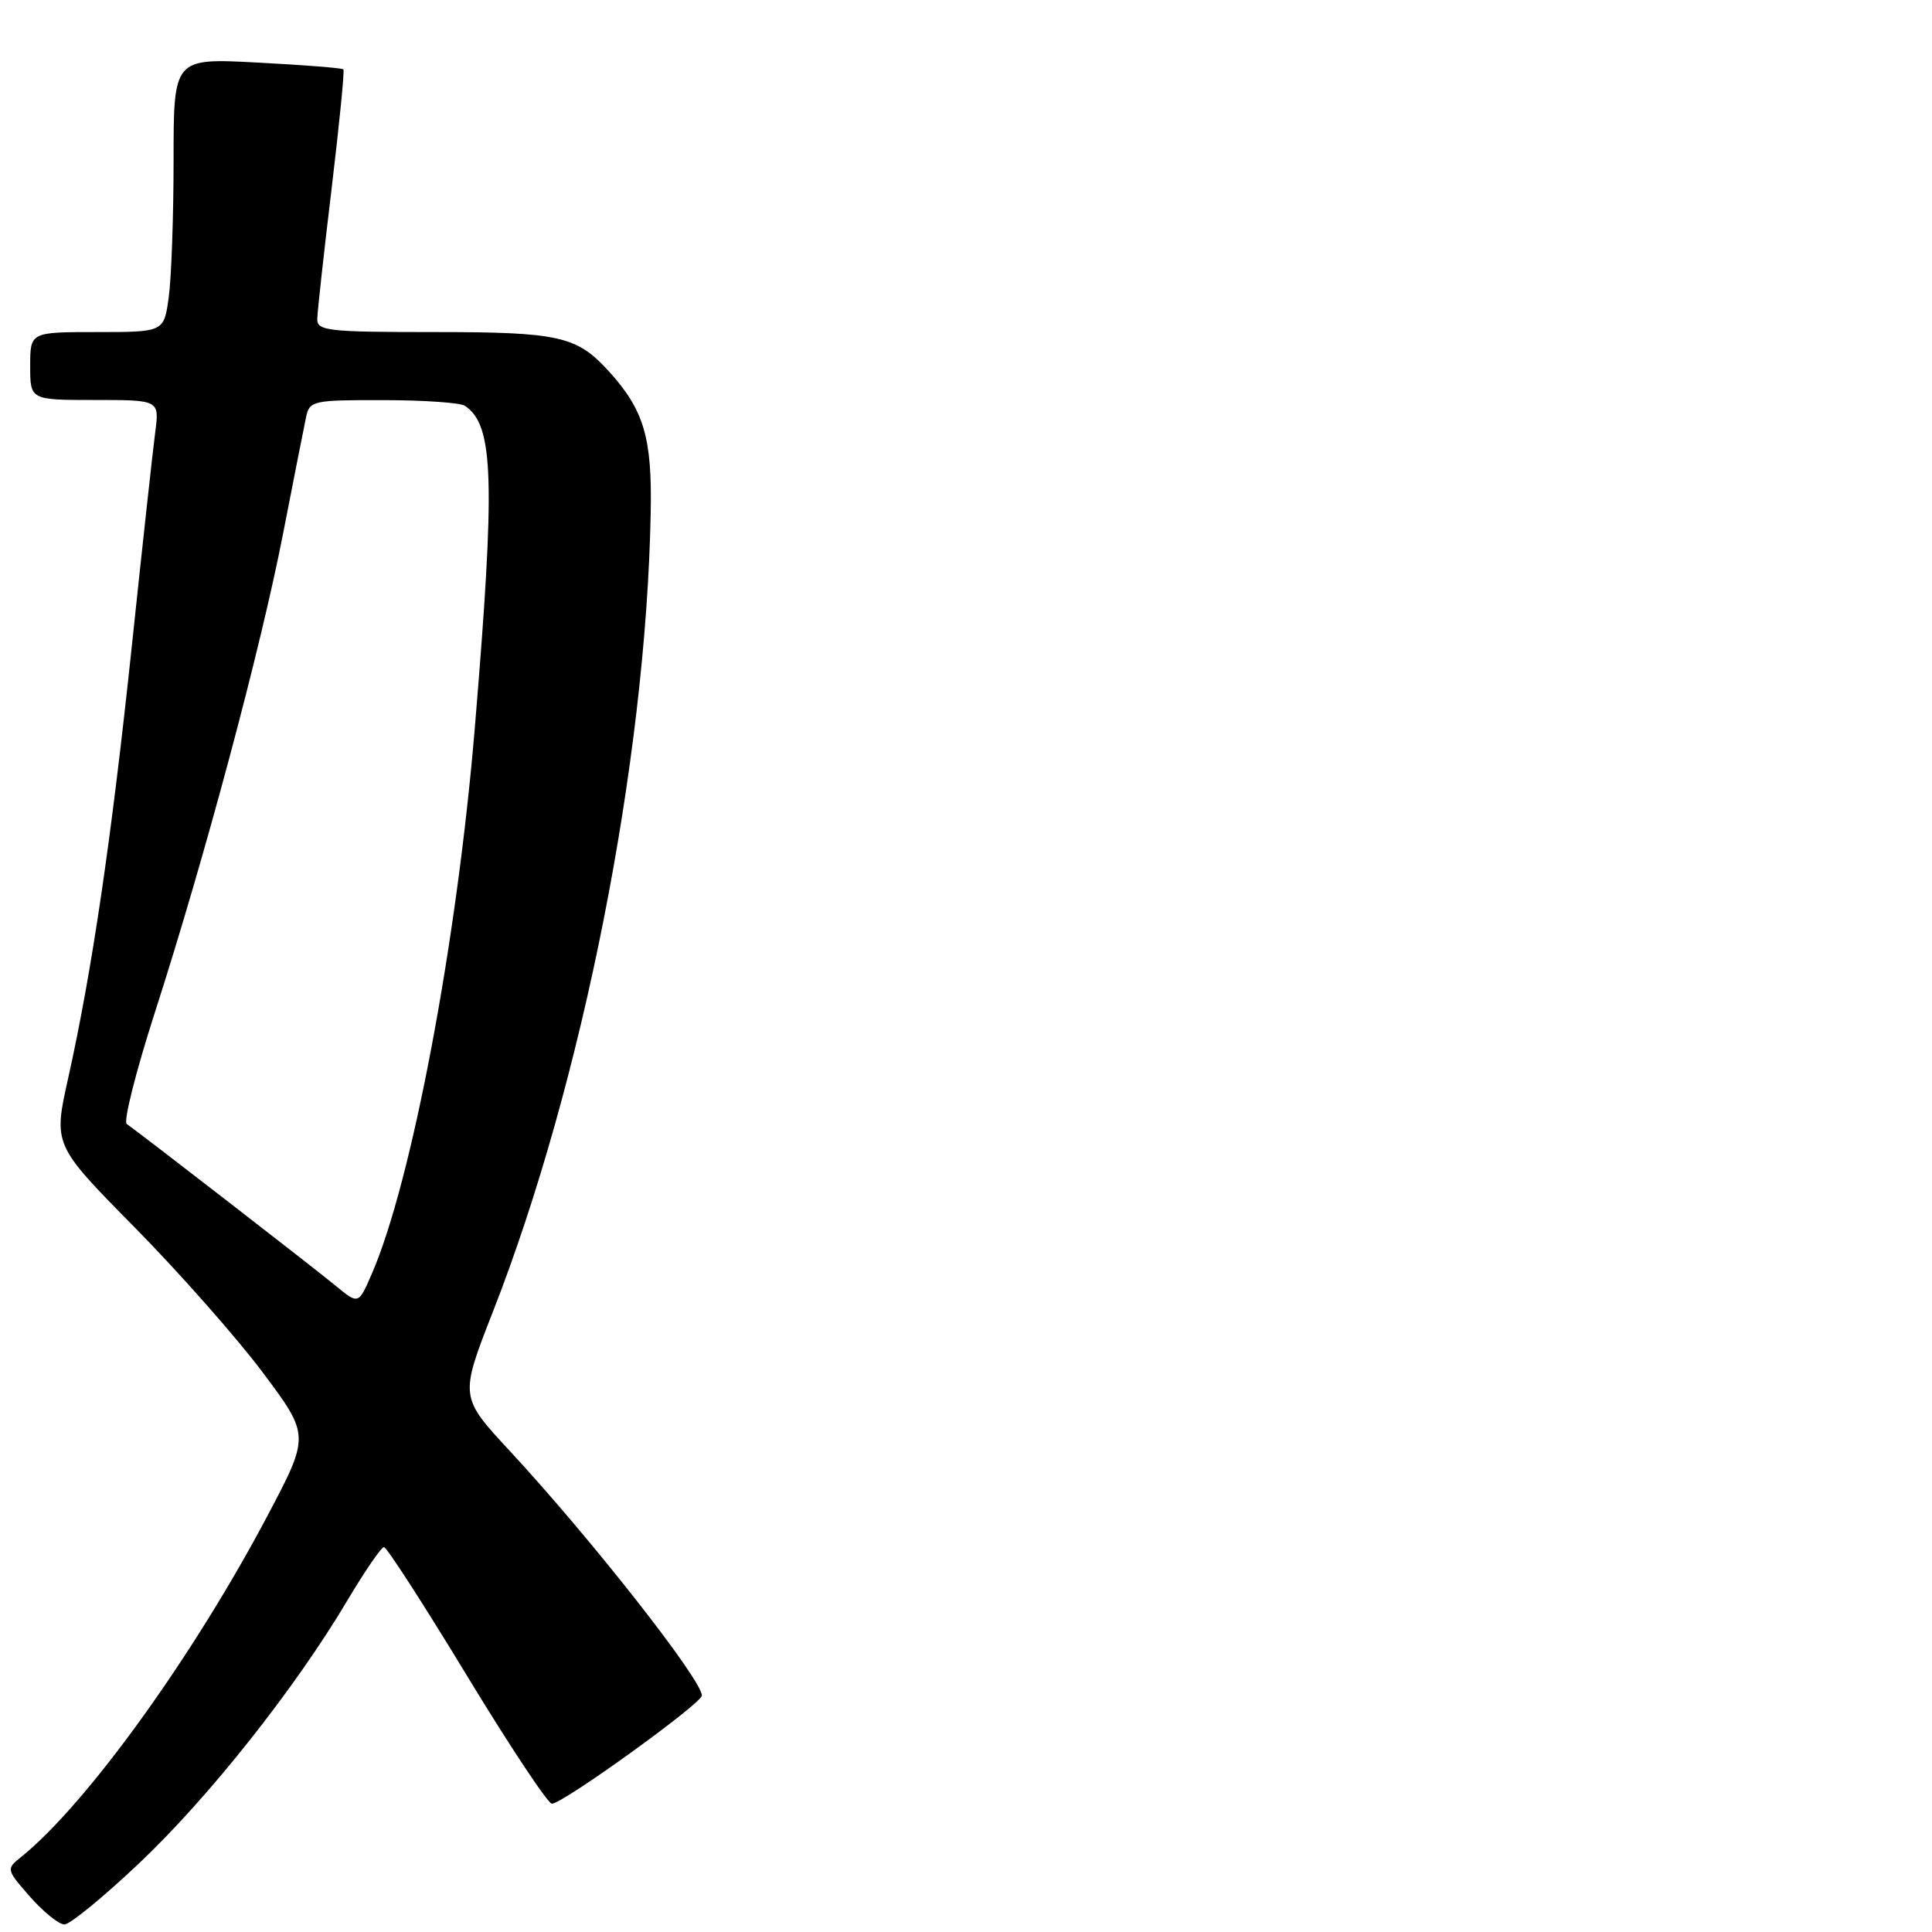 <?xml version="1.0" encoding="UTF-8" standalone="no"?>
<!DOCTYPE svg PUBLIC "-//W3C//DTD SVG 1.1//EN" "http://www.w3.org/Graphics/SVG/1.1/DTD/svg11.dtd" >
<svg xmlns="http://www.w3.org/2000/svg" xmlns:xlink="http://www.w3.org/1999/xlink" version="1.1" viewBox="0 0 256 256">
 <g >
 <path fill="currentColor"
d=" M 18.49 246.84 C 27.68 238.14 39.13 223.69 46.02 212.08 C 48.34 208.19 50.52 205.00 50.88 205.00 C 51.24 205.00 56.18 212.65 61.85 222.00 C 67.53 231.35 72.60 239.00 73.13 239.00 C 74.58 239.00 93.00 225.71 93.00 224.67 C 93.00 222.57 78.31 203.87 67.58 192.29 C 60.90 185.09 60.90 185.09 65.32 173.79 C 77.18 143.50 85.59 100.93 86.22 68.00 C 86.42 57.95 85.34 54.33 80.63 49.15 C 76.42 44.53 74.07 44.00 57.55 44.00 C 43.39 44.00 42.00 43.84 42.04 42.25 C 42.06 41.29 42.91 33.53 43.94 25.00 C 44.96 16.47 45.67 9.36 45.50 9.19 C 45.34 9.01 40.21 8.61 34.10 8.29 C 23.00 7.70 23.00 7.70 23.00 21.21 C 23.00 28.64 22.71 36.81 22.36 39.36 C 21.73 44.00 21.73 44.00 12.86 44.00 C 4.00 44.00 4.00 44.00 4.00 48.50 C 4.00 53.00 4.00 53.00 12.56 53.00 C 21.12 53.00 21.12 53.00 20.57 57.25 C 20.26 59.59 18.87 72.30 17.48 85.50 C 14.75 111.28 12.19 128.69 9.04 142.83 C 7.06 151.70 7.06 151.70 17.81 162.60 C 23.72 168.59 31.37 177.26 34.81 181.85 C 41.06 190.21 41.06 190.21 35.44 200.85 C 25.53 219.59 11.37 239.19 2.76 246.09 C 0.81 247.65 0.83 247.74 3.99 251.34 C 5.76 253.35 7.81 255.00 8.54 255.00 C 9.27 255.00 13.75 251.33 18.49 246.84 Z  M 44.50 170.39 C 41.57 167.97 18.45 150.07 16.79 148.93 C 16.33 148.61 18.01 141.96 20.52 134.16 C 27.14 113.60 34.53 86.00 37.50 70.75 C 38.92 63.46 40.30 56.49 40.56 55.25 C 41.02 53.10 41.48 53.00 50.77 53.02 C 56.12 53.02 61.00 53.36 61.60 53.77 C 65.44 56.33 65.66 63.50 62.91 96.50 C 60.55 124.81 54.55 156.64 49.27 168.78 C 47.50 172.86 47.50 172.86 44.50 170.39 Z "/>
</g>
</svg>